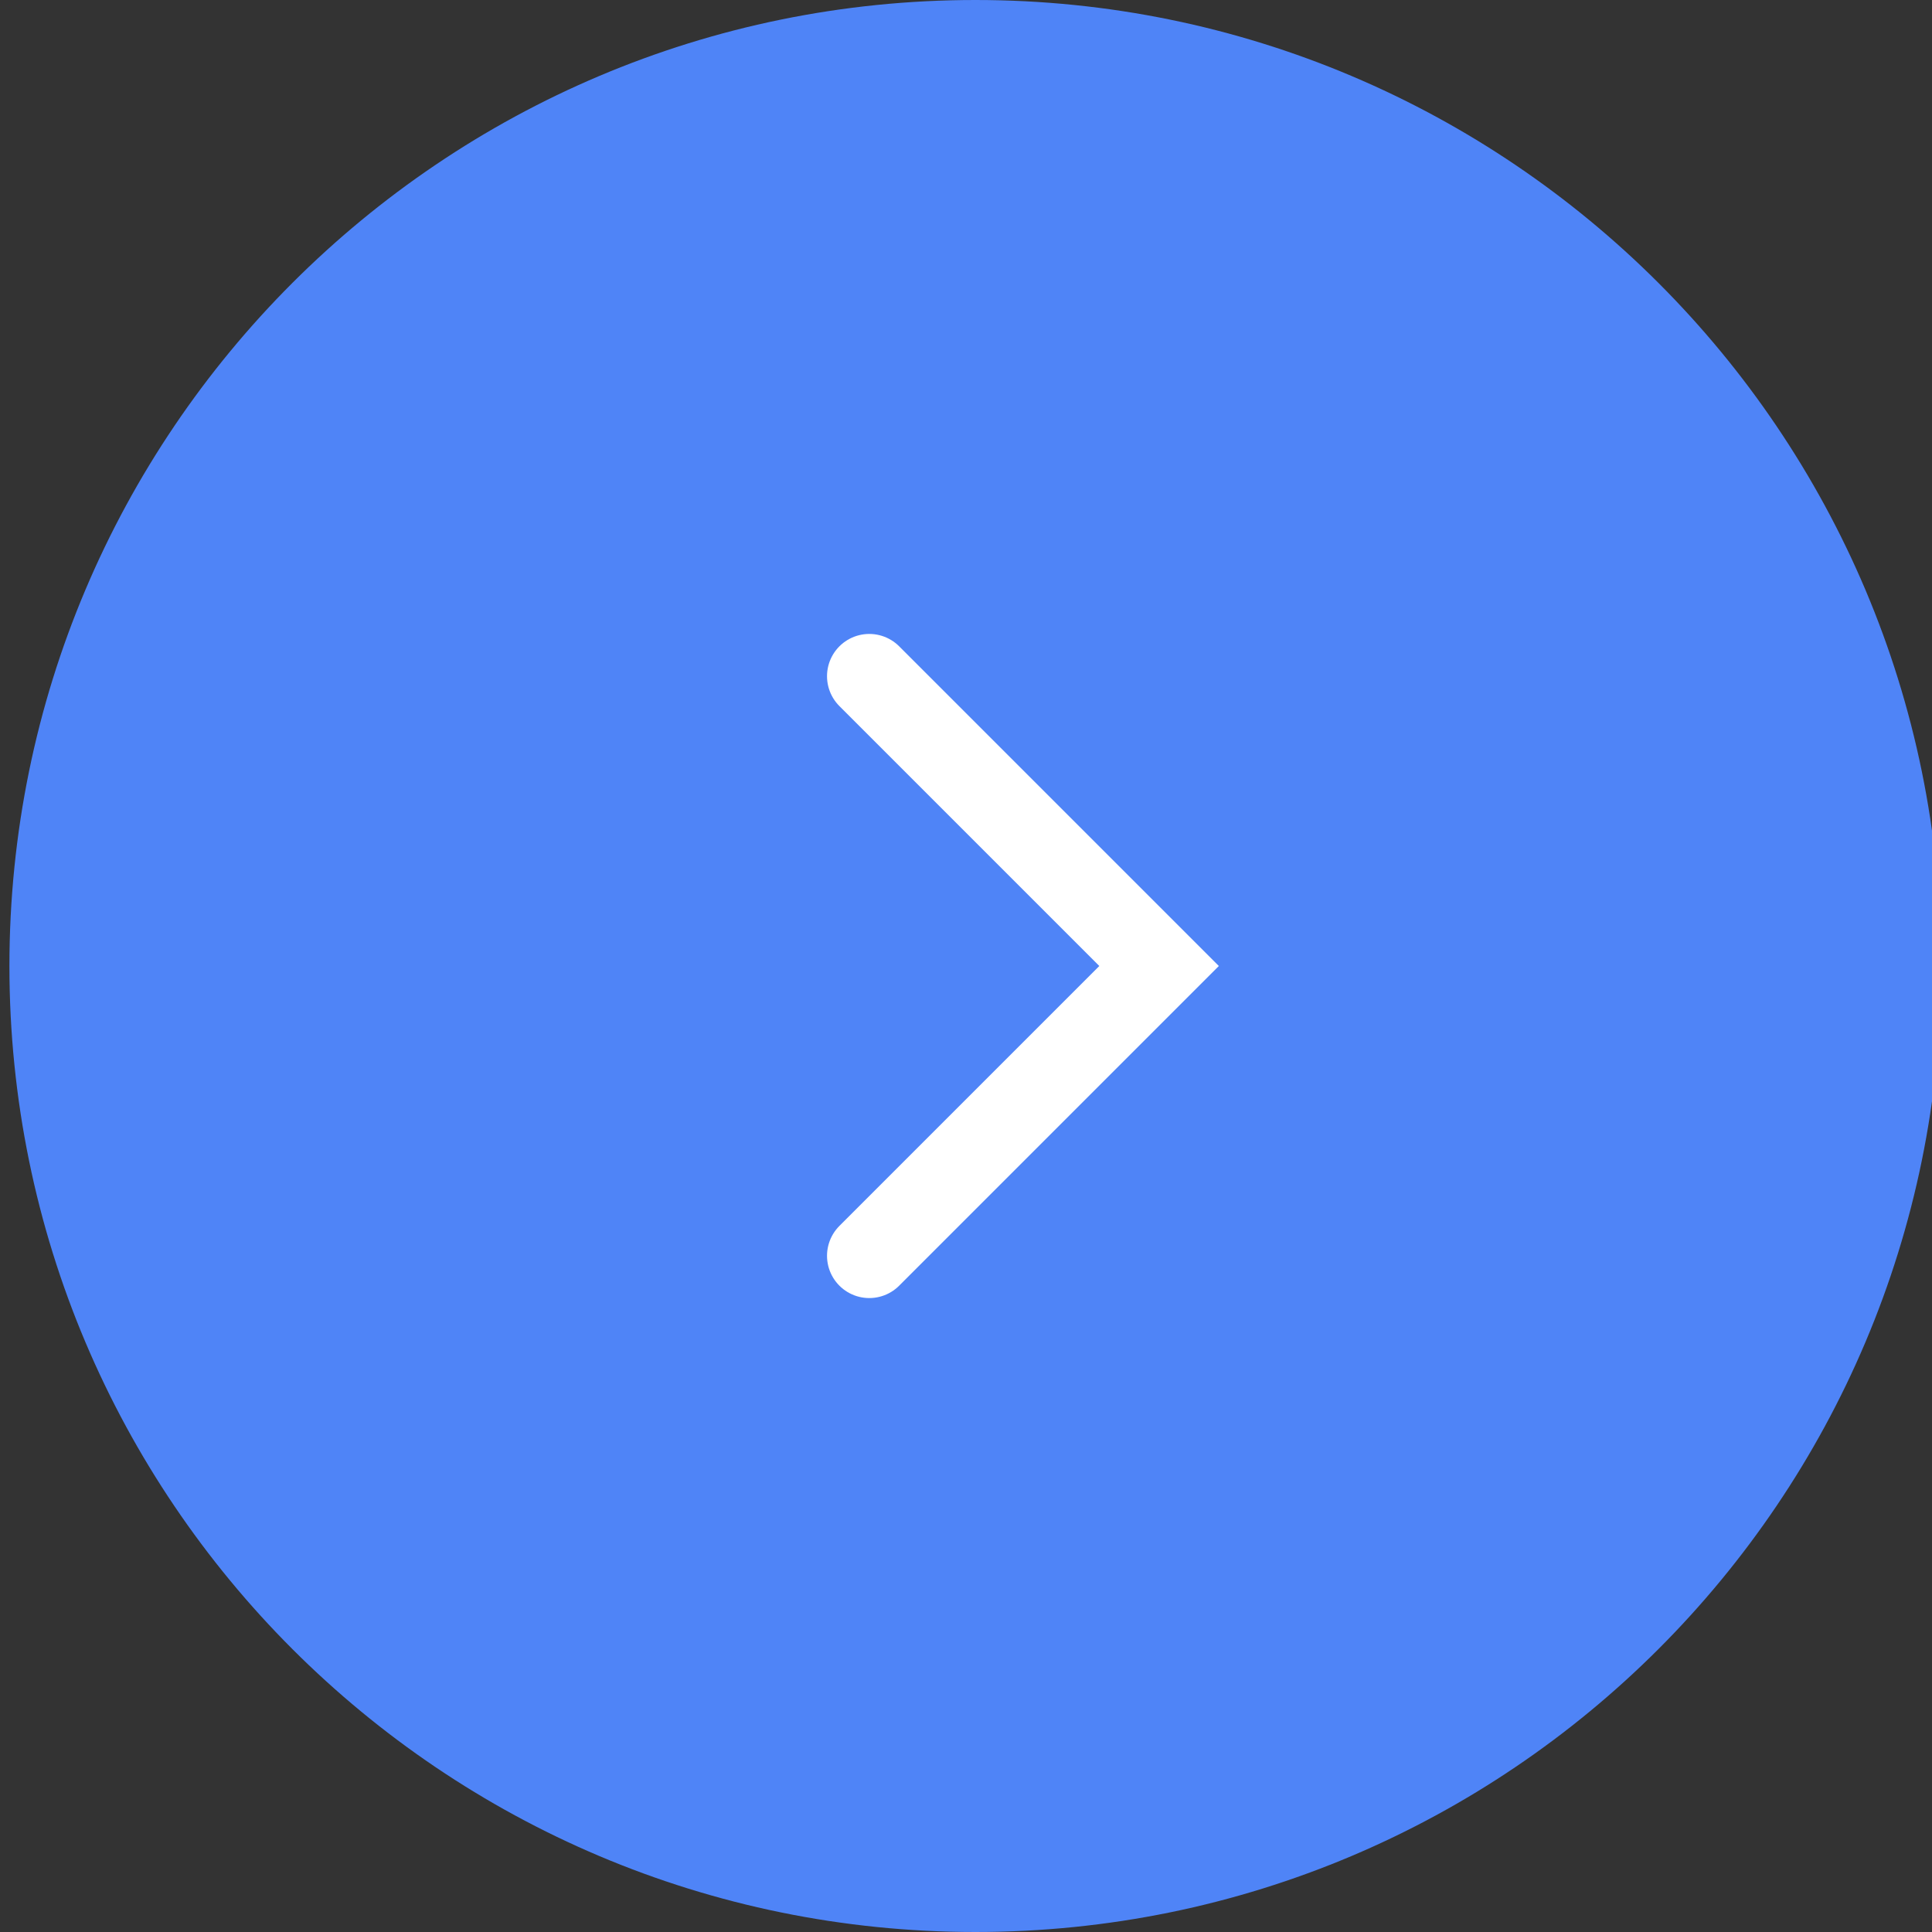 <svg width="16" height="16" viewBox="0 0 16 16" fill="none" xmlns="http://www.w3.org/2000/svg">
<rect x="0" y="0" width="16" height="16" fill="#333333" stroke="none"/>
<g clip-path="url(#clip0_311_2761)">
<path d="M8.078 0C3.66 0 0.078 3.582 0.078 8C0.078 12.418 3.66 16 8.078 16C12.496 16 16.078 12.418 16.078 8C16.078 3.582 12.496 0 8.078 0Z" fill="#4F84F7"/>
<path d="M7.199 10.4L9.599 8L7.199 5.6" stroke="white" stroke-width="0.7" stroke-linecap="round"/>
</g>
<defs>
<clipPath id="clip0_311_2761">
<rect width="16" height="16" fill="white"/>
</clipPath>
</defs>
</svg>
